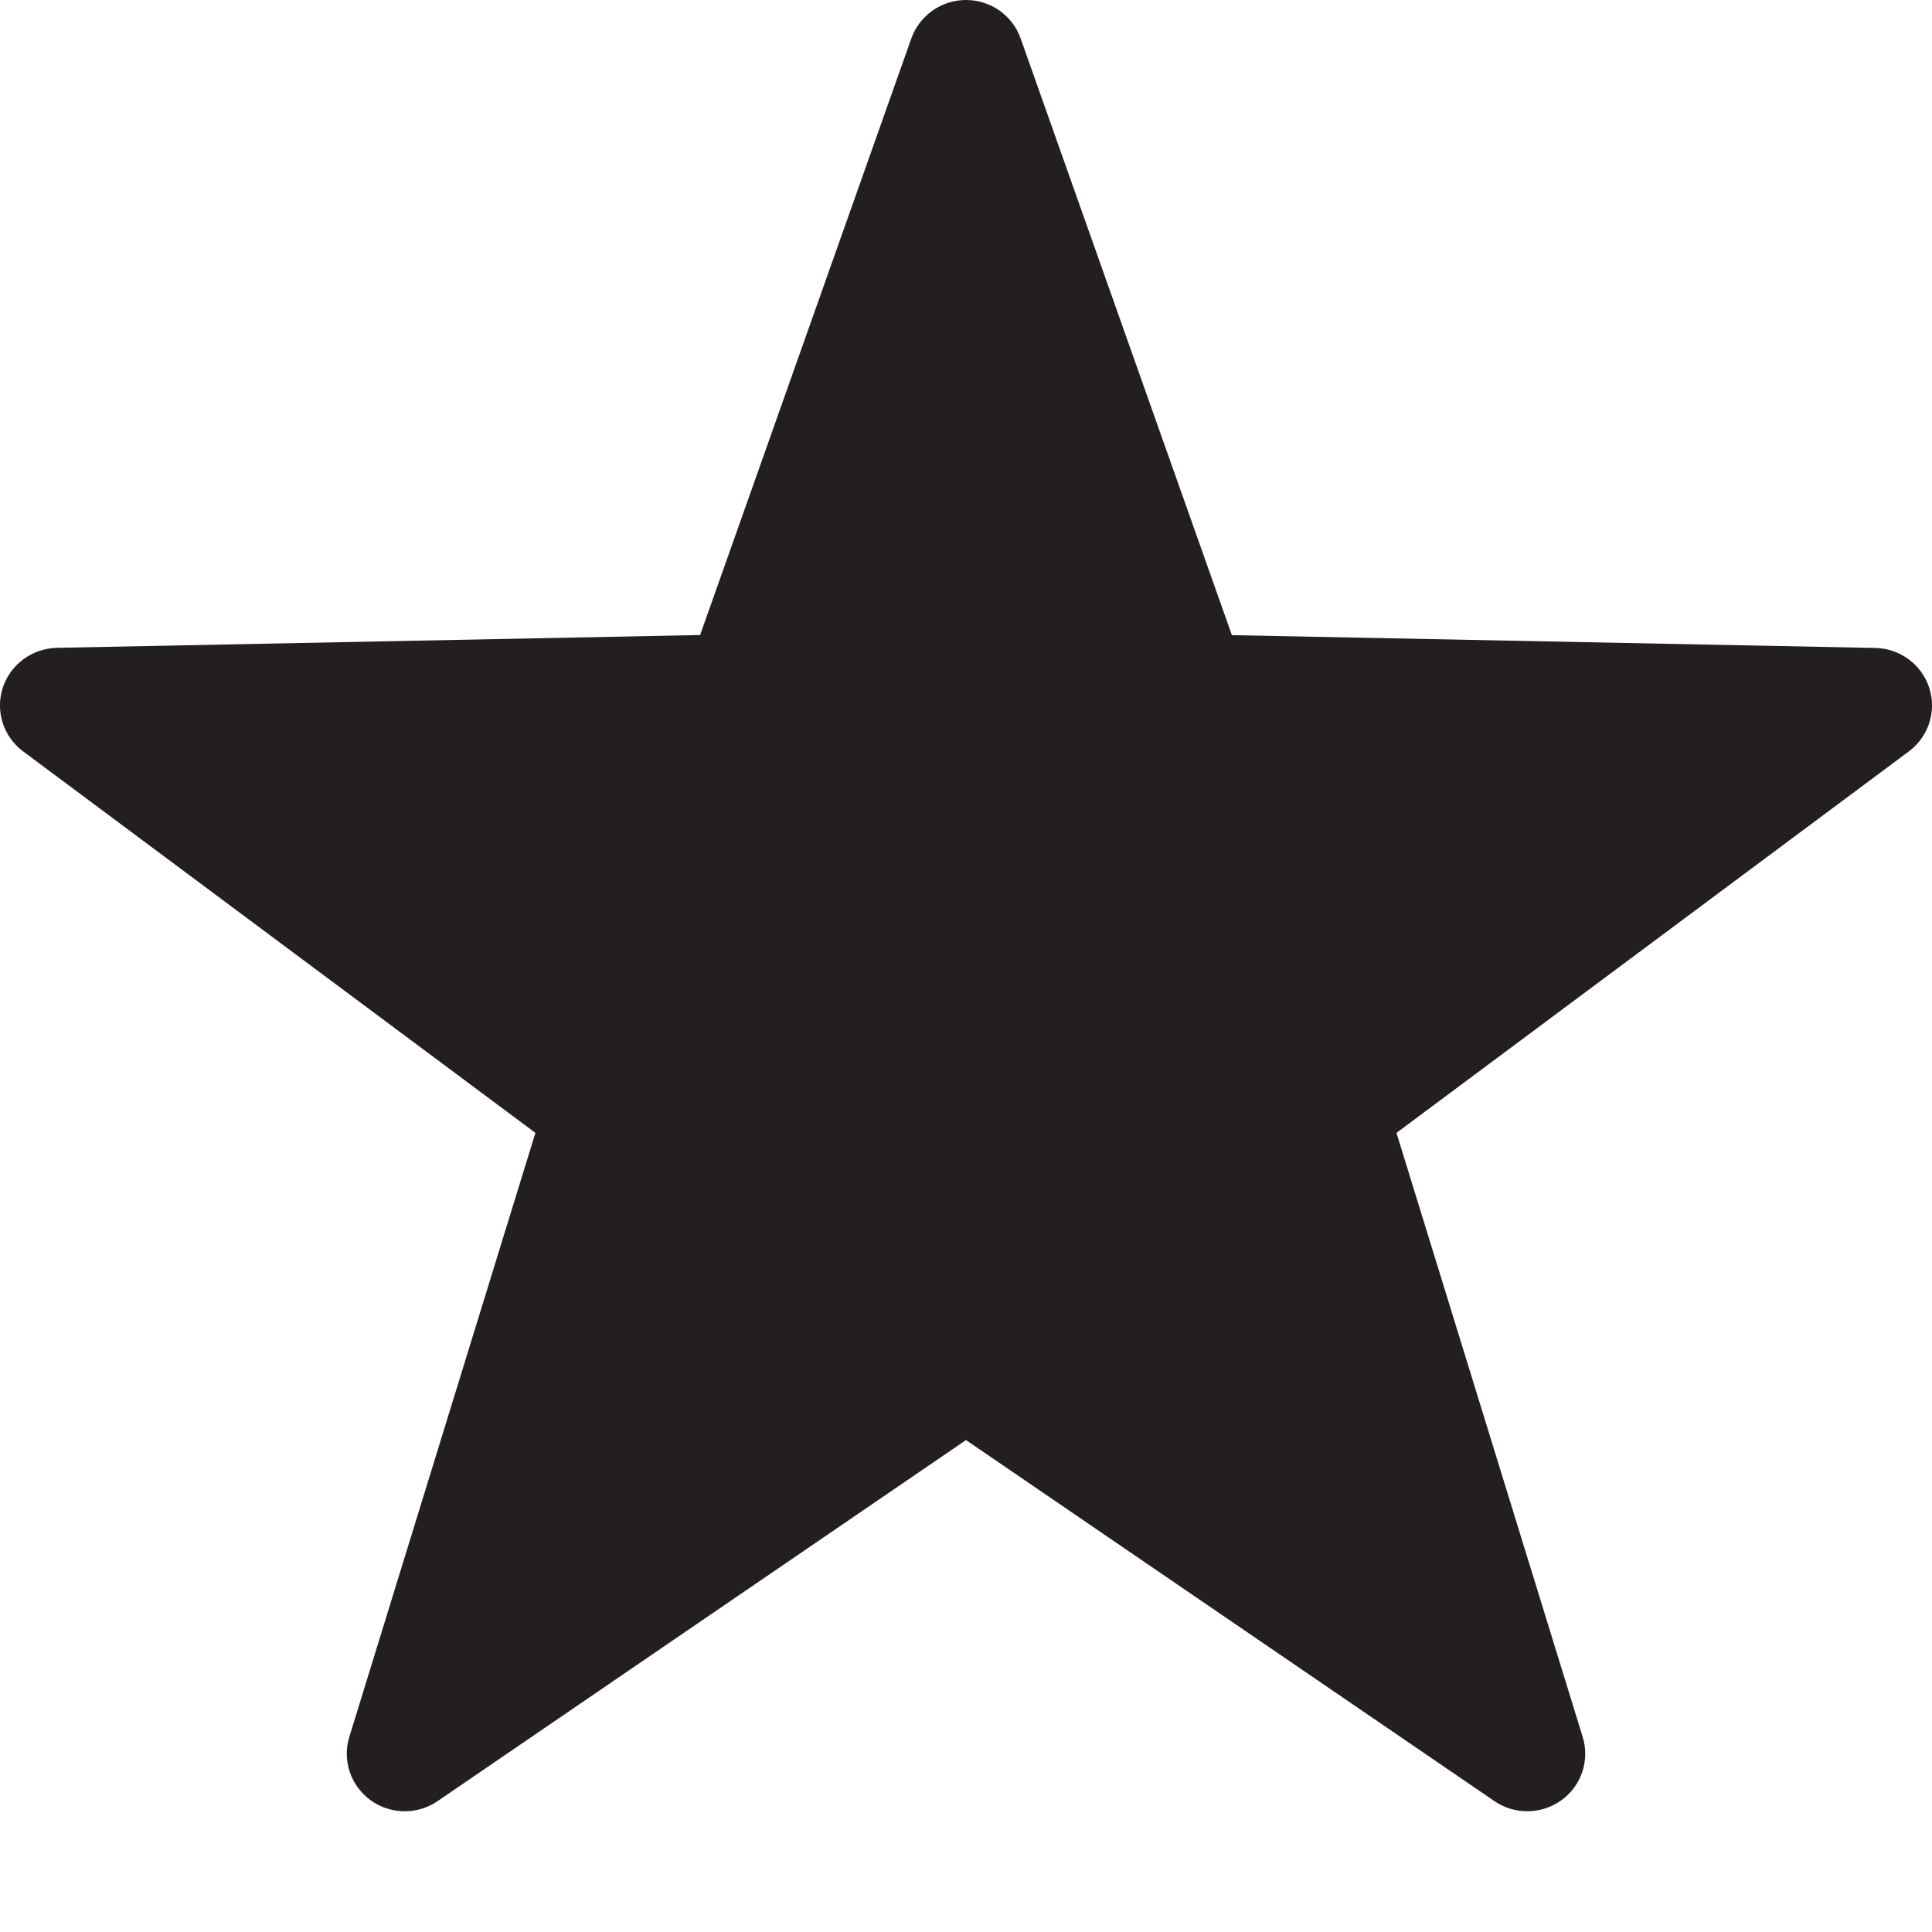 <?xml version="1.0" encoding="utf-8"?>
<!-- Generator: Adobe Illustrator 17.0.2, SVG Export Plug-In . SVG Version: 6.00 Build 0)  -->
<!DOCTYPE svg PUBLIC "-//W3C//DTD SVG 1.1//EN" "http://www.w3.org/Graphics/SVG/1.1/DTD/svg11.dtd">
<svg version="1.1" id="Layer_1" xmlns="http://www.w3.org/2000/svg" xmlns:xlink="http://www.w3.org/1999/xlink" x="0px" y="0px"
	 width="16px" height="16px" viewBox="0 0 16 16" enable-background="new 0 0 16 16" xml:space="preserve">
<path fill="#231F20" d="M15.977,5.696c-0.063-0.194-0.243-0.326-0.447-0.33l-5.328-0.106l-1.749-4.94C8.386,0.128,8.204,0,8,0
	C7.796,0,7.615,0.128,7.547,0.319l-1.749,4.94L0.471,5.365C0.266,5.37,0.086,5.502,0.023,5.696C-0.04,5.889,0.028,6.101,0.192,6.223
	l4.242,3.159l-1.541,5.002c-0.06,0.194,0.011,0.404,0.175,0.524c0.165,0.12,0.388,0.123,0.556,0.008L8,11.926l4.376,2.99
	C12.458,14.972,12.553,15,12.648,15c0.1,0,0.199-0.031,0.284-0.092c0.165-0.12,0.235-0.33,0.175-0.524l-1.542-5.002l4.243-3.159
	C15.972,6.101,16.04,5.889,15.977,5.696z"/>
</svg>
